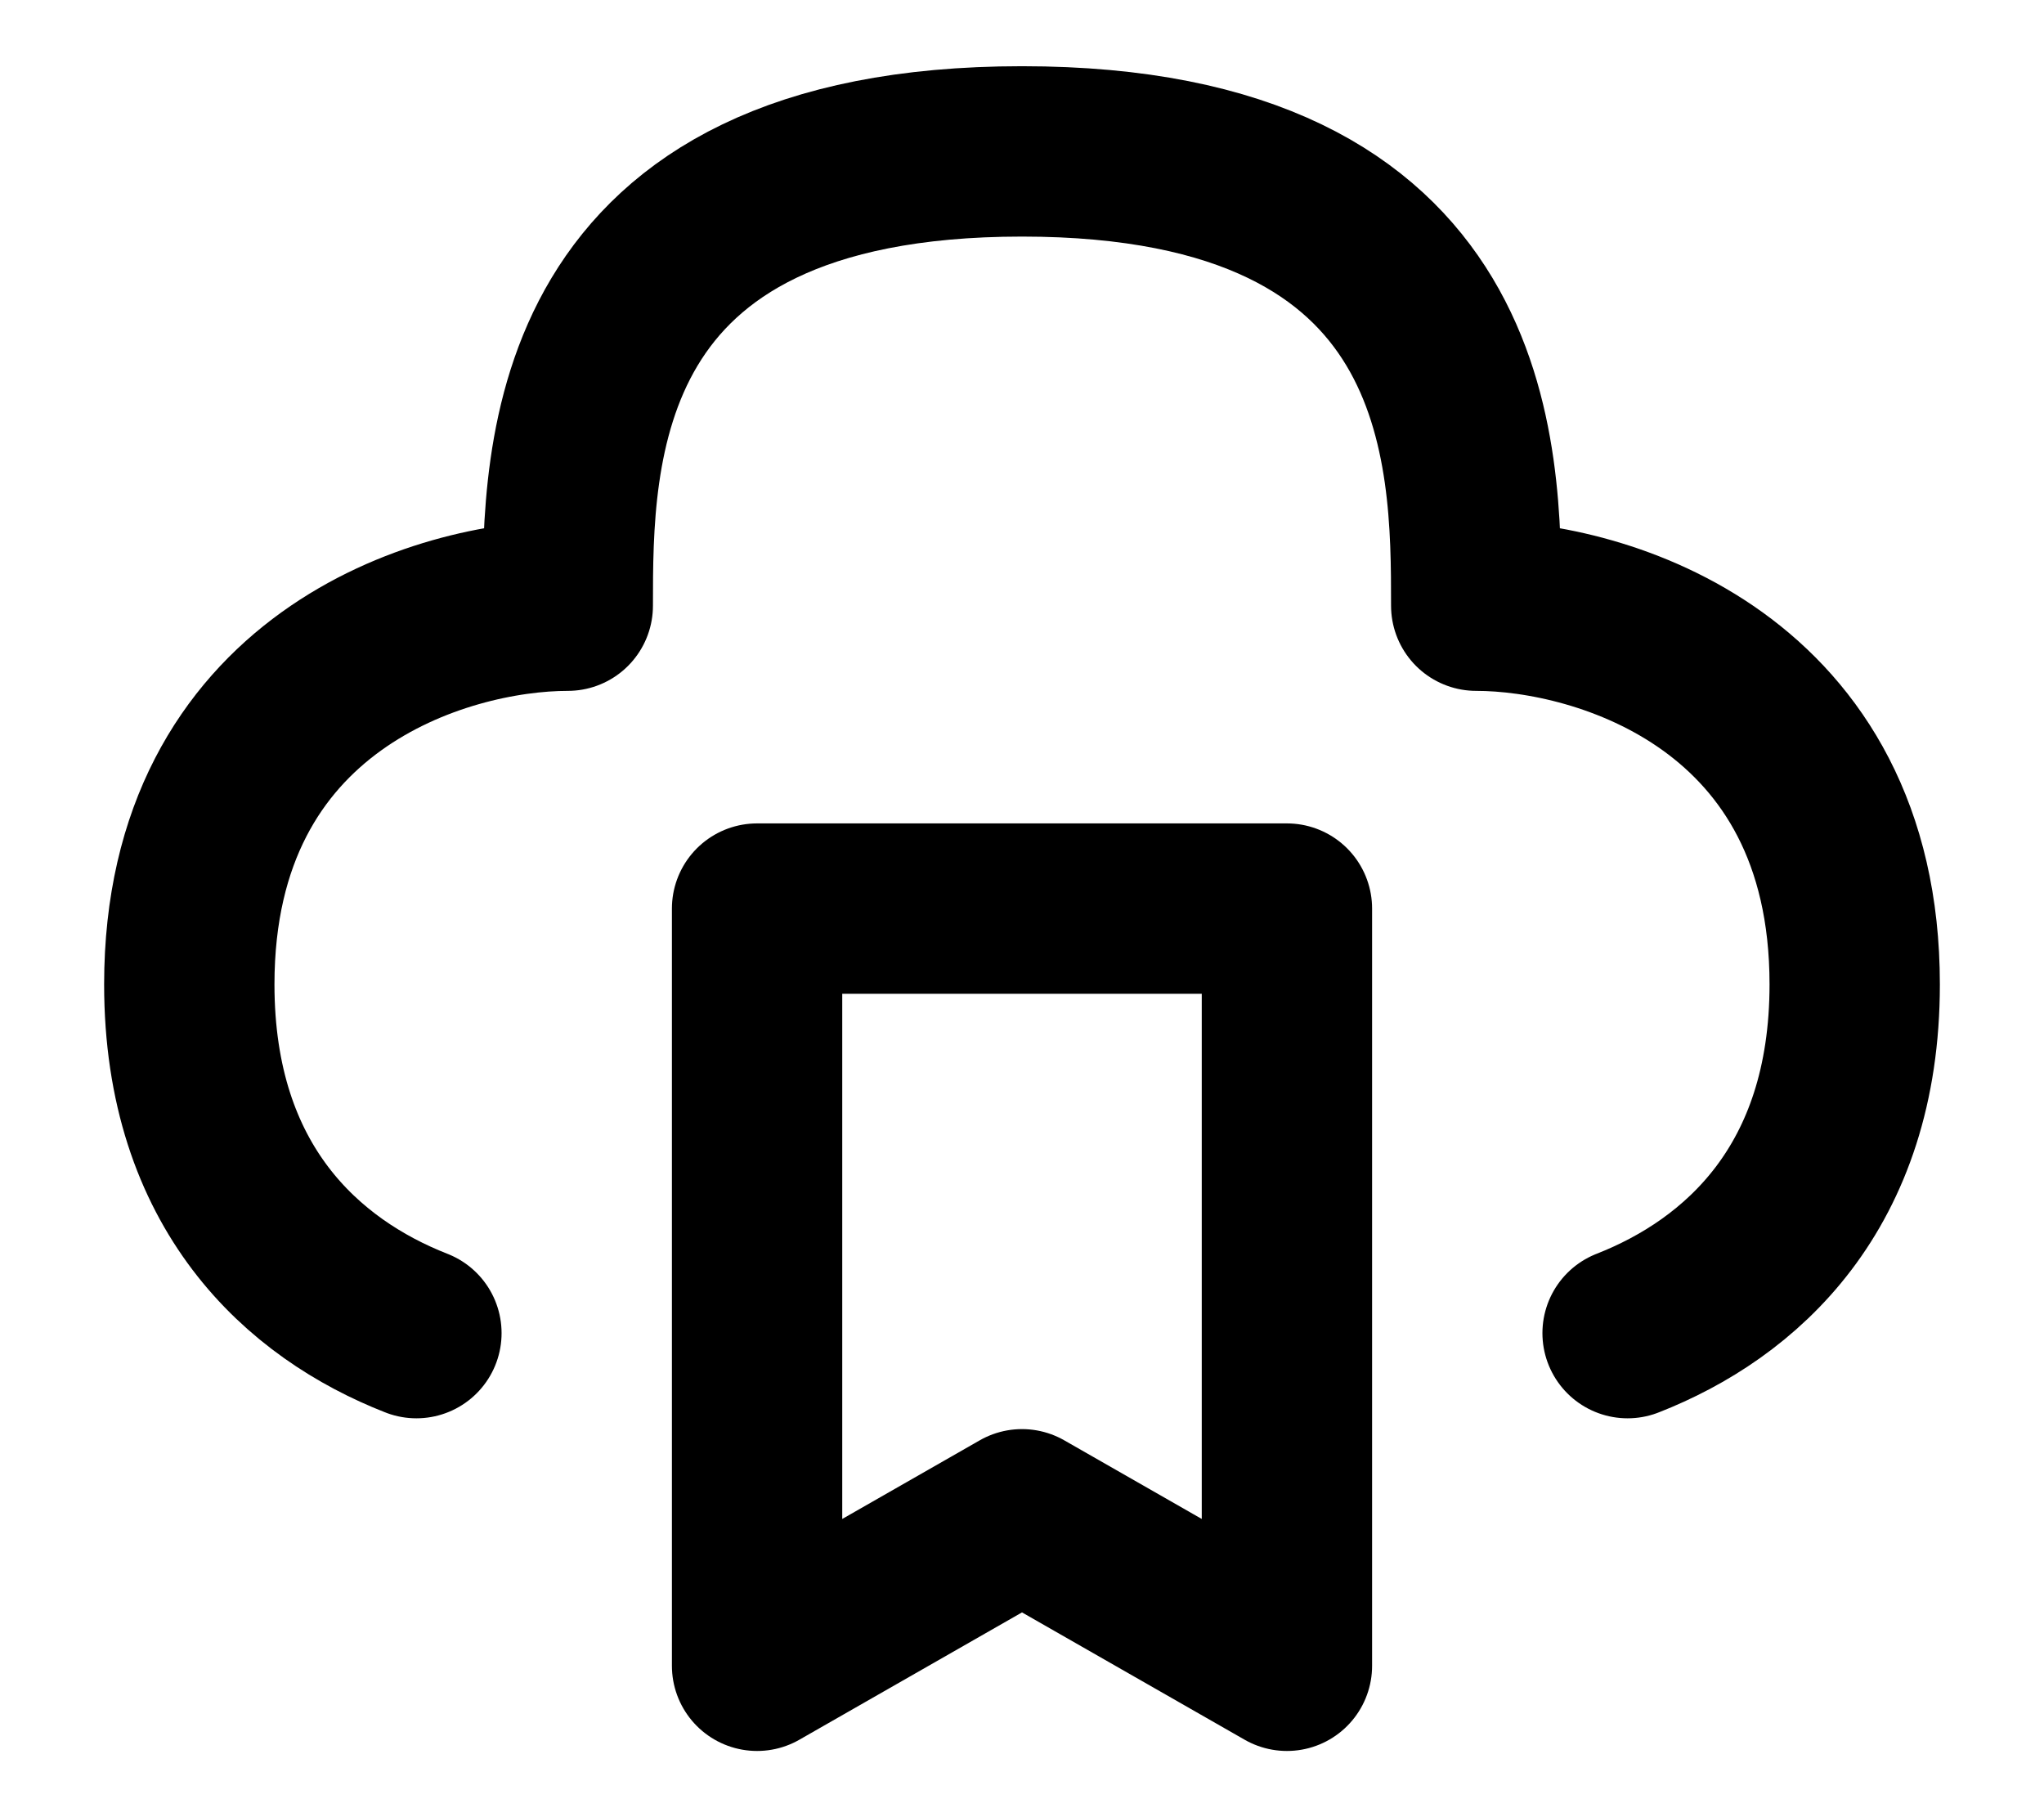 <svg width="18" height="16" viewBox="0 0 18 16" fill="none" xmlns="http://www.w3.org/2000/svg">
<path d="M6.667 8H11.333V14.667L9 13.333L6.667 14.667V8Z" stroke="black" stroke-width="1.5" stroke-linecap="round" stroke-linejoin="round"/>
<path d="M14.333 11.738C15.329 11.348 16.333 10.459 16.333 8.667C16.333 6 14.111 5.333 13 5.333C13 4 13 1.333 9 1.333C5 1.333 5 4 5 5.333C3.889 5.333 1.667 6 1.667 8.667C1.667 10.459 2.671 11.348 3.667 11.738" stroke="black" stroke-width="1.5" stroke-linecap="round" stroke-linejoin="round"/>
</svg>
